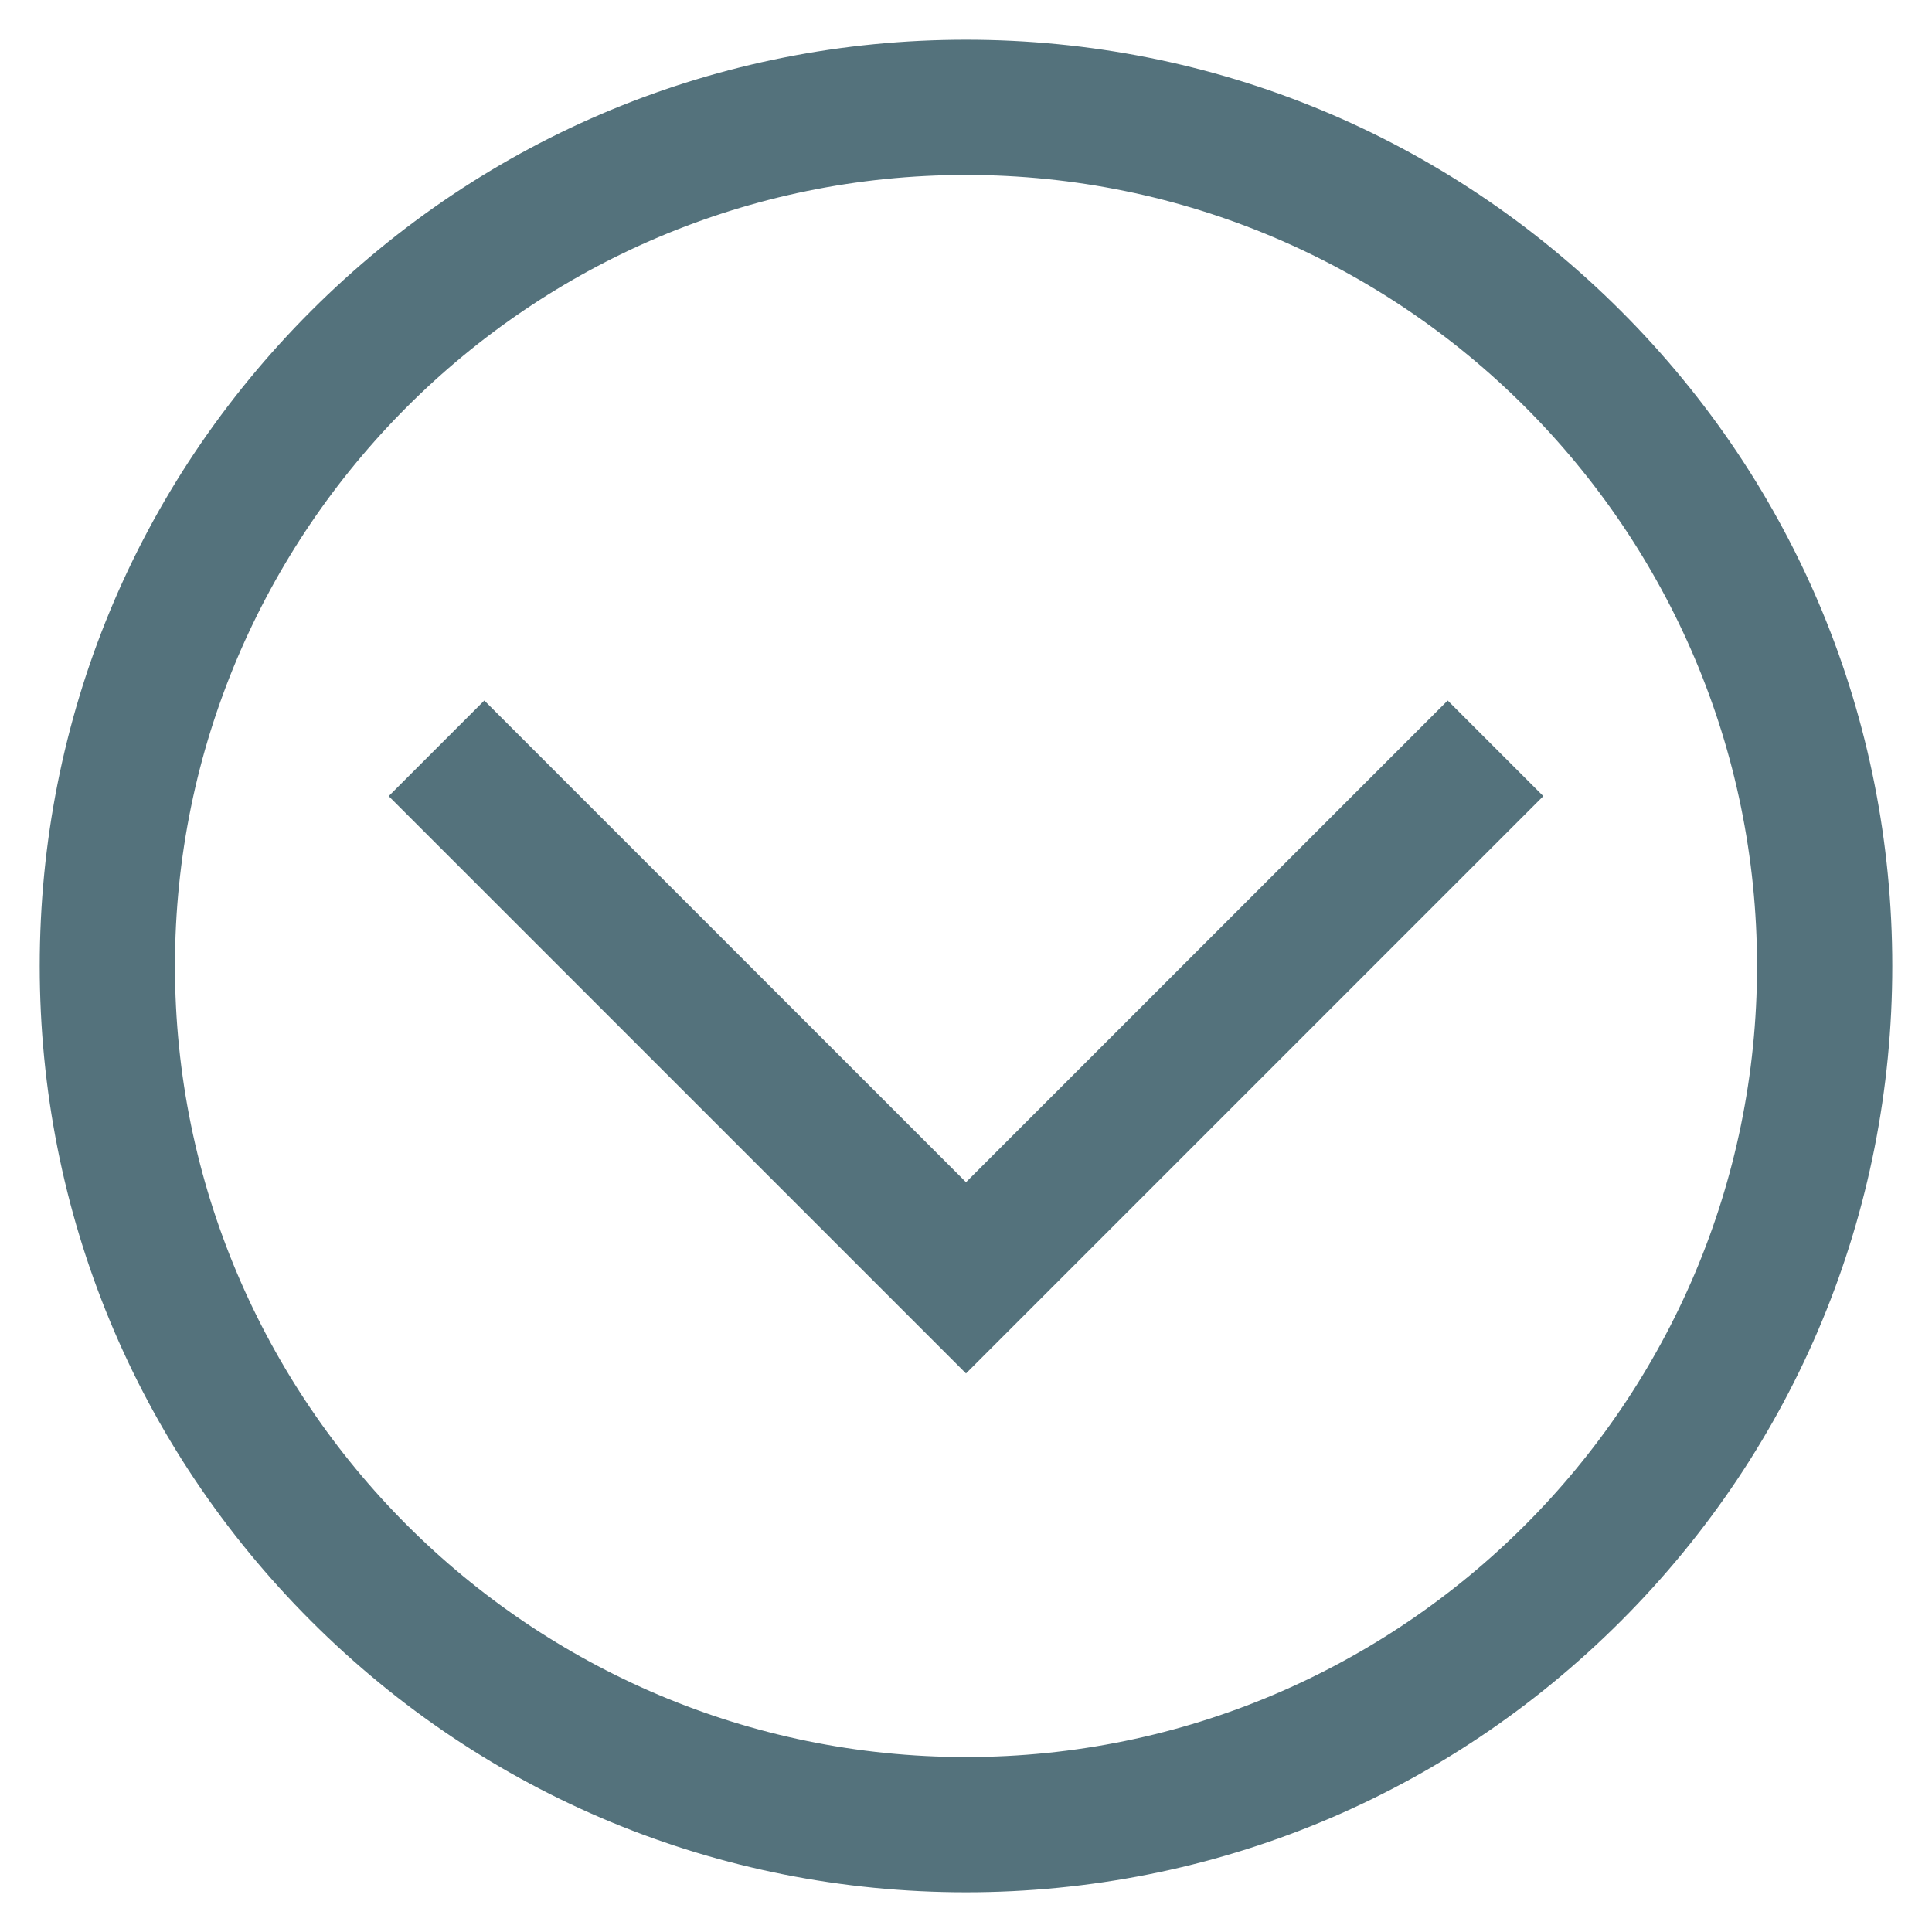 <?xml version="1.0" encoding="utf-8"?>
<!-- Generator: Adobe Illustrator 24.1.3, SVG Export Plug-In . SVG Version: 6.00 Build 0)  -->
<svg version="1.1" id="Layer_1" xmlns="http://www.w3.org/2000/svg" xmlns:xlink="http://www.w3.org/1999/xlink" x="0px" y="0px"
	 viewBox="0 0 500 500" style="enable-background:new 0 0 500 500;" xml:space="preserve">
<style type="text/css">
	.st0{
		fill:#54727C;
		stroke-width: 25;
		stroke: #54727C;
	}
</style>
<g>
	<polygon class="st0" points="250,337.77 118.27,206.04 125.34,198.97 250,323.63 374.66,198.97 381.73,206.04 	"/>
</g>
<g>
	<path class="st0" d="M250,477.22c-60.69,0-117.75-23.64-160.67-66.55C46.41,367.75,22.78,310.69,22.78,250
		S46.41,132.25,89.33,89.33S189.31,22.78,250,22.78s117.75,23.64,160.67,66.55c42.92,42.92,66.55,99.98,66.55,160.67
		s-23.64,117.75-66.55,160.67C367.75,453.59,310.69,477.22,250,477.22z M250,32.78C130.22,32.78,32.78,130.22,32.78,250
		c0,119.78,97.45,217.22,217.22,217.22c119.78,0,217.22-97.45,217.22-217.22C467.22,130.22,369.78,32.78,250,32.78z"/>
</g>
</svg>

